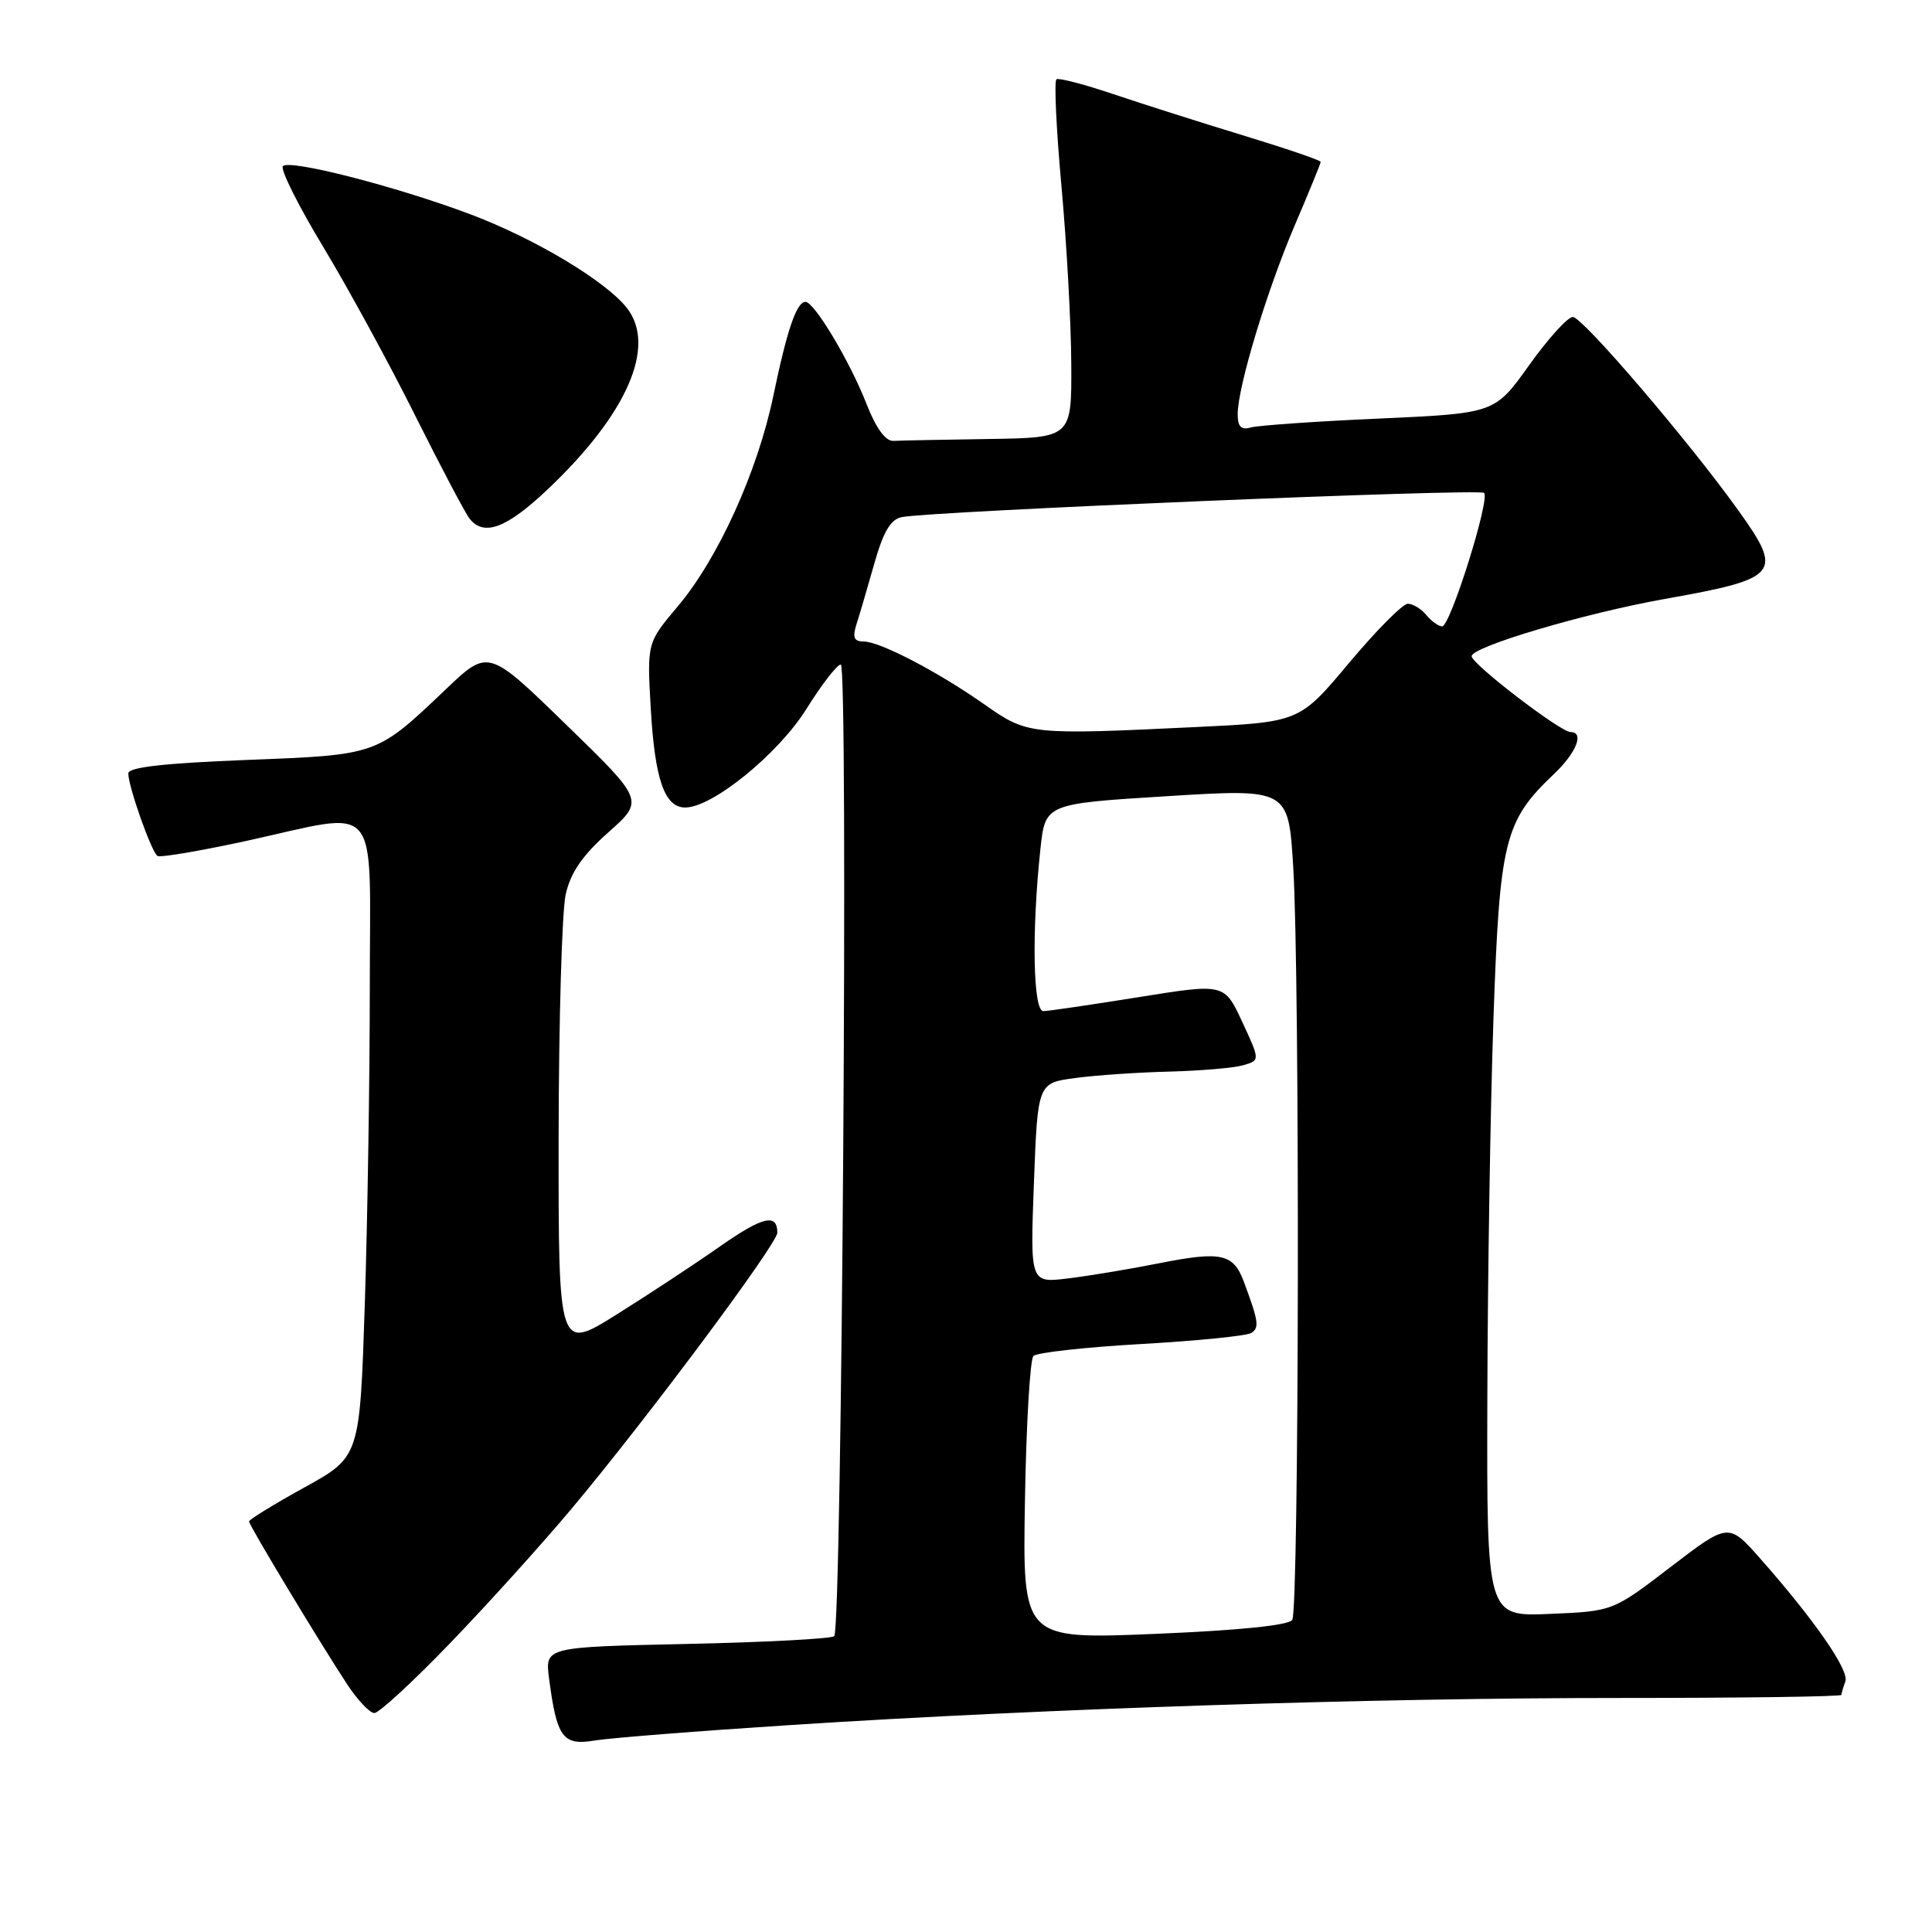 <?xml version="1.0" encoding="UTF-8" standalone="no"?>
<!DOCTYPE svg PUBLIC "-//W3C//DTD SVG 1.1//EN" "http://www.w3.org/Graphics/SVG/1.1/DTD/svg11.dtd" >
<svg xmlns="http://www.w3.org/2000/svg" xmlns:xlink="http://www.w3.org/1999/xlink" version="1.1" viewBox="0 0 256 256">
 <g >
 <path fill="currentColor"
d=" M 105.00 228.56 C 138.78 226.38 182.00 224.98 214.75 224.99 C 230.84 224.99 244.00 224.81 244.00 224.58 C 244.00 224.35 244.24 223.55 244.52 222.80 C 245.07 221.36 240.44 214.67 233.27 206.55 C 229.04 201.76 229.04 201.76 221.37 207.63 C 213.71 213.50 213.71 213.50 205.36 213.85 C 197.00 214.21 197.00 214.21 197.08 185.35 C 197.12 169.48 197.48 146.82 197.89 135.00 C 198.71 111.33 199.33 108.81 205.91 102.56 C 208.89 99.73 209.97 97.00 208.10 97.00 C 206.77 97.00 195.00 87.98 195.00 86.95 C 195.00 85.70 209.93 81.27 220.50 79.38 C 235.81 76.66 236.35 76.02 230.33 67.62 C 223.80 58.49 209.69 42.00 208.41 42.00 C 207.73 42.00 205.13 44.87 202.62 48.39 C 198.06 54.77 198.06 54.77 182.78 55.46 C 174.38 55.83 166.71 56.37 165.75 56.64 C 164.45 57.01 164.00 56.55 164.00 54.88 C 164.00 51.28 167.87 38.49 171.58 29.81 C 173.46 25.42 175.00 21.65 175.00 21.45 C 175.00 21.24 170.39 19.67 164.75 17.95 C 159.11 16.23 151.37 13.77 147.55 12.48 C 143.72 11.19 140.32 10.30 139.99 10.50 C 139.66 10.71 139.96 17.09 140.65 24.69 C 141.34 32.28 141.93 42.89 141.95 48.25 C 142.00 58.00 142.00 58.00 131.00 58.17 C 124.95 58.26 119.27 58.37 118.38 58.42 C 117.34 58.47 116.07 56.74 114.81 53.50 C 112.60 47.86 107.90 40.00 106.73 40.00 C 105.55 40.00 104.29 43.69 102.46 52.50 C 100.37 62.51 95.15 74.01 89.82 80.33 C 85.73 85.18 85.73 85.18 86.23 93.90 C 86.77 103.29 88.06 107.00 90.80 107.00 C 94.40 107.00 103.13 99.90 106.84 93.96 C 108.85 90.73 110.91 88.07 111.41 88.05 C 112.42 87.99 111.56 215.77 110.54 216.80 C 110.19 217.14 101.43 217.61 91.06 217.83 C 72.22 218.24 72.22 218.24 72.75 222.37 C 73.77 230.23 74.57 231.33 78.77 230.63 C 80.82 230.29 92.62 229.36 105.00 228.56 Z  M 59.62 217.75 C 64.53 212.66 71.75 204.67 75.68 199.98 C 85.63 188.12 103.00 164.82 103.00 163.34 C 103.00 160.73 101.05 161.20 95.38 165.17 C 92.15 167.44 86.01 171.48 81.75 174.15 C 74.00 179.01 74.00 179.01 74.02 150.76 C 74.04 135.22 74.46 120.70 74.96 118.50 C 75.61 115.61 77.18 113.34 80.61 110.29 C 85.36 106.07 85.36 106.07 75.03 96.03 C 64.70 85.98 64.70 85.98 59.10 91.31 C 49.85 100.11 50.13 100.02 32.61 100.70 C 21.73 101.13 17.00 101.66 17.00 102.48 C 17.00 104.22 20.08 112.93 20.87 113.42 C 21.25 113.65 26.49 112.76 32.53 111.45 C 50.74 107.47 49.00 105.42 49.00 130.75 C 49.00 142.71 48.70 161.62 48.34 172.77 C 47.68 193.04 47.68 193.04 40.34 197.09 C 36.30 199.32 33.00 201.35 33.00 201.60 C 33.00 202.11 42.31 217.56 46.04 223.24 C 47.39 225.29 49.00 226.98 49.60 226.99 C 50.21 226.99 54.72 222.84 59.62 217.75 Z  M 72.53 64.88 C 83.10 54.89 87.04 45.87 83.06 40.80 C 80.25 37.23 70.87 31.62 62.37 28.41 C 52.40 24.66 38.11 21.01 37.47 22.04 C 37.17 22.53 39.58 27.34 42.83 32.72 C 46.08 38.10 51.55 48.12 54.98 55.00 C 58.42 61.88 61.68 68.06 62.24 68.75 C 64.14 71.11 67.13 69.99 72.53 64.88 Z  M 135.81 198.86 C 135.98 188.76 136.49 180.13 136.93 179.68 C 137.38 179.22 143.81 178.51 151.21 178.09 C 158.61 177.67 165.18 177.01 165.79 176.63 C 166.90 175.94 166.77 175.08 164.81 169.82 C 163.43 166.11 161.82 165.76 153.63 167.38 C 149.71 168.16 144.25 169.07 141.50 169.40 C 136.50 170.01 136.50 170.01 137.00 156.75 C 137.50 143.50 137.50 143.50 142.50 142.84 C 145.25 142.47 150.88 142.09 155.00 141.99 C 159.12 141.88 163.50 141.51 164.73 141.15 C 166.97 140.50 166.97 140.50 164.60 135.40 C 162.23 130.30 162.23 130.30 150.87 132.13 C 144.61 133.13 138.94 133.97 138.25 133.98 C 136.88 134.00 136.69 123.45 137.86 112.50 C 138.50 106.50 138.50 106.50 154.61 105.50 C 170.73 104.50 170.73 104.50 171.36 114.91 C 172.25 129.33 172.14 213.24 171.23 214.64 C 170.76 215.37 164.22 216.03 153.00 216.50 C 135.50 217.22 135.50 217.22 135.81 198.86 Z  M 130.50 93.38 C 124.25 88.99 116.59 85.00 114.42 85.00 C 113.16 85.00 112.94 84.46 113.48 82.75 C 113.88 81.51 114.94 77.89 115.84 74.71 C 117.05 70.44 118.01 68.81 119.49 68.52 C 123.48 67.73 196.05 64.71 196.65 65.31 C 197.47 66.13 192.17 83.00 191.09 83.00 C 190.63 83.00 189.68 82.33 189.00 81.50 C 188.32 80.67 187.21 80.00 186.54 80.00 C 185.87 80.00 182.37 83.53 178.76 87.84 C 172.19 95.68 172.19 95.68 158.44 96.34 C 136.48 97.39 136.17 97.36 130.50 93.38 Z "/>
</g>
</svg>